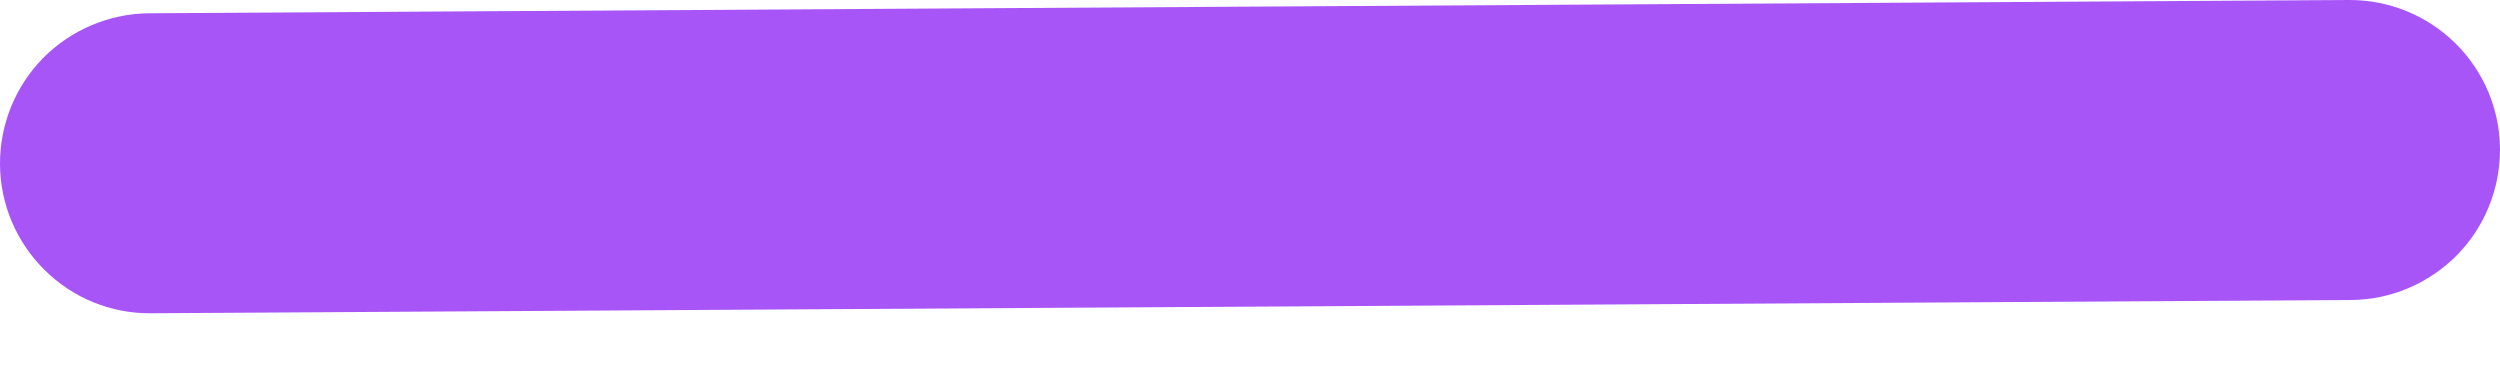 <svg width="13" height="2" viewBox="0 0 13 2" fill="none" xmlns="http://www.w3.org/2000/svg">
<path d="M13 0.775C13.001 0.982 12.92 1.181 12.775 1.328C12.629 1.475 12.431 1.559 12.225 1.56L0.785 1.629C0.578 1.631 0.379 1.55 0.232 1.404C0.085 1.259 0.001 1.061 0 0.854C-0.001 0.647 0.08 0.448 0.225 0.301C0.371 0.154 0.569 0.071 0.775 0.069L12.215 -0C12.422 -0.001 12.621 0.08 12.768 0.225C12.915 0.37 12.999 0.568 13 0.775Z" fill="#A855F7"/>
</svg>
